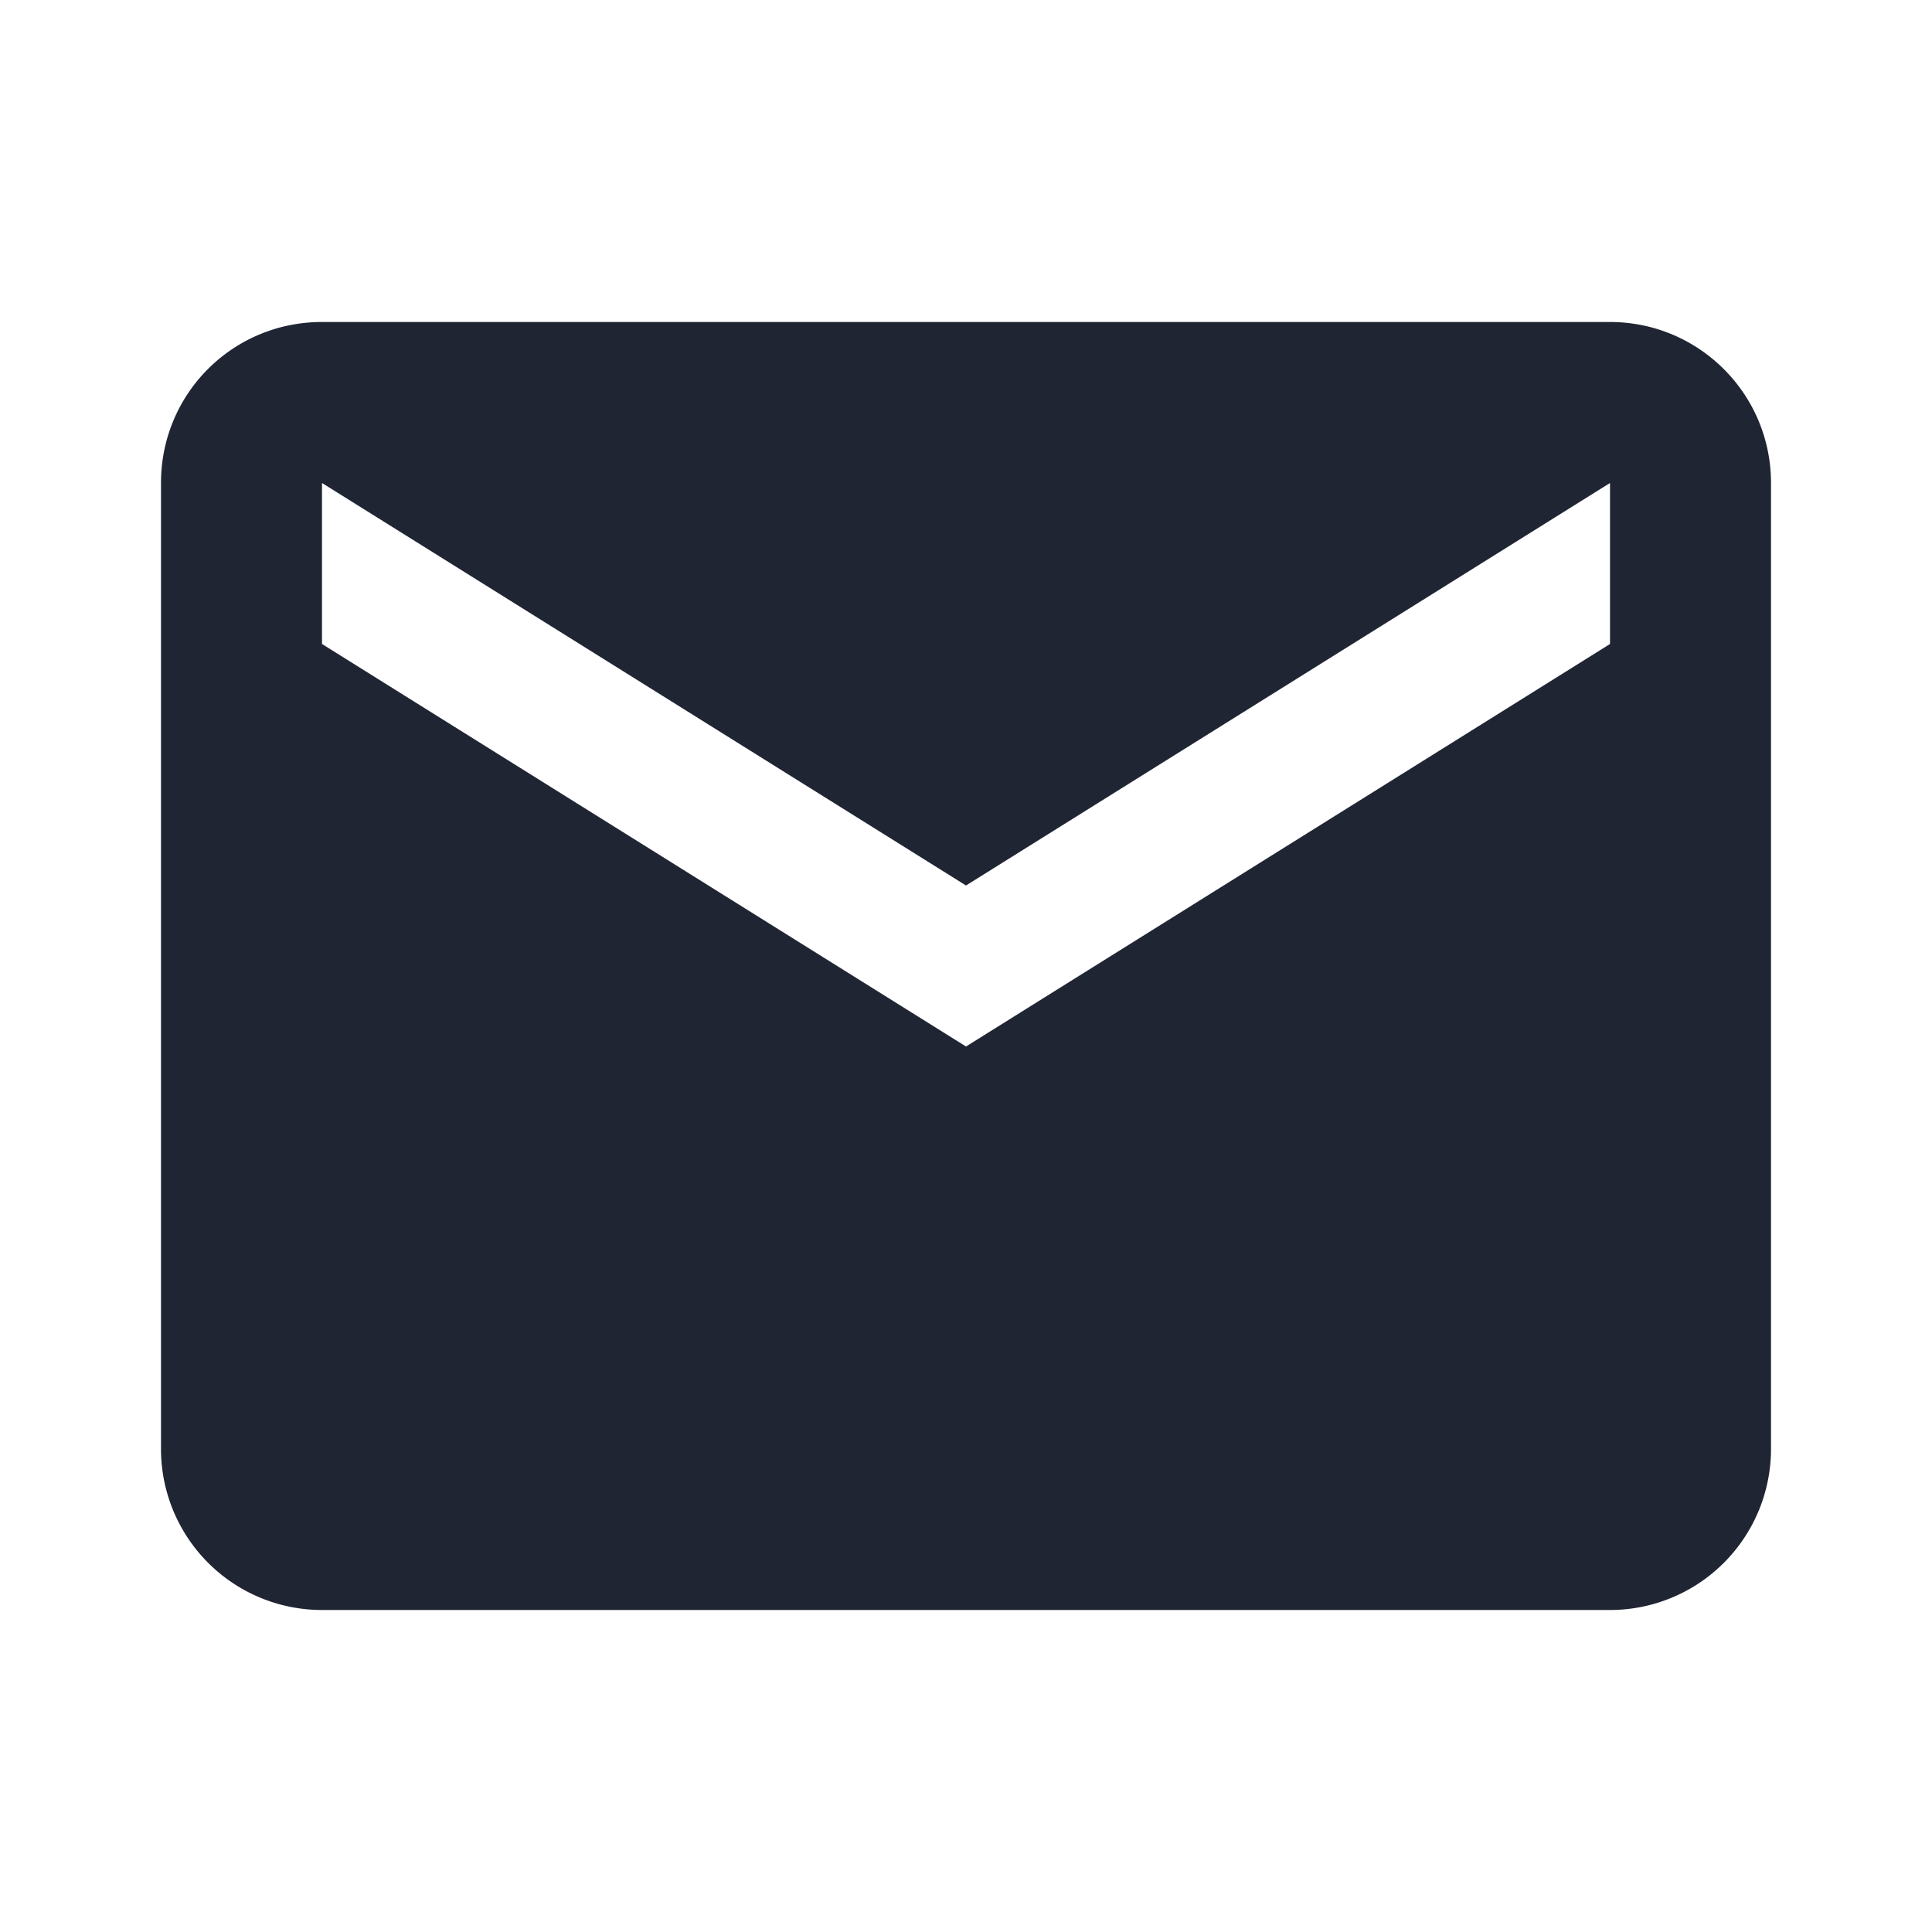 <svg xmlns="http://www.w3.org/2000/svg" viewBox="0 0 24 24"><title>email</title><path d="M20,8L12,13L4,8V6L12,11L20,6M20,4H4C2.89,4 2,4.89 2,6V18A2,2 0 0,0 4,20H20A2,2 0 0,0 22,18V6C22,4.89 21.1,4 20,4Z"  fill="#202533" /></svg>